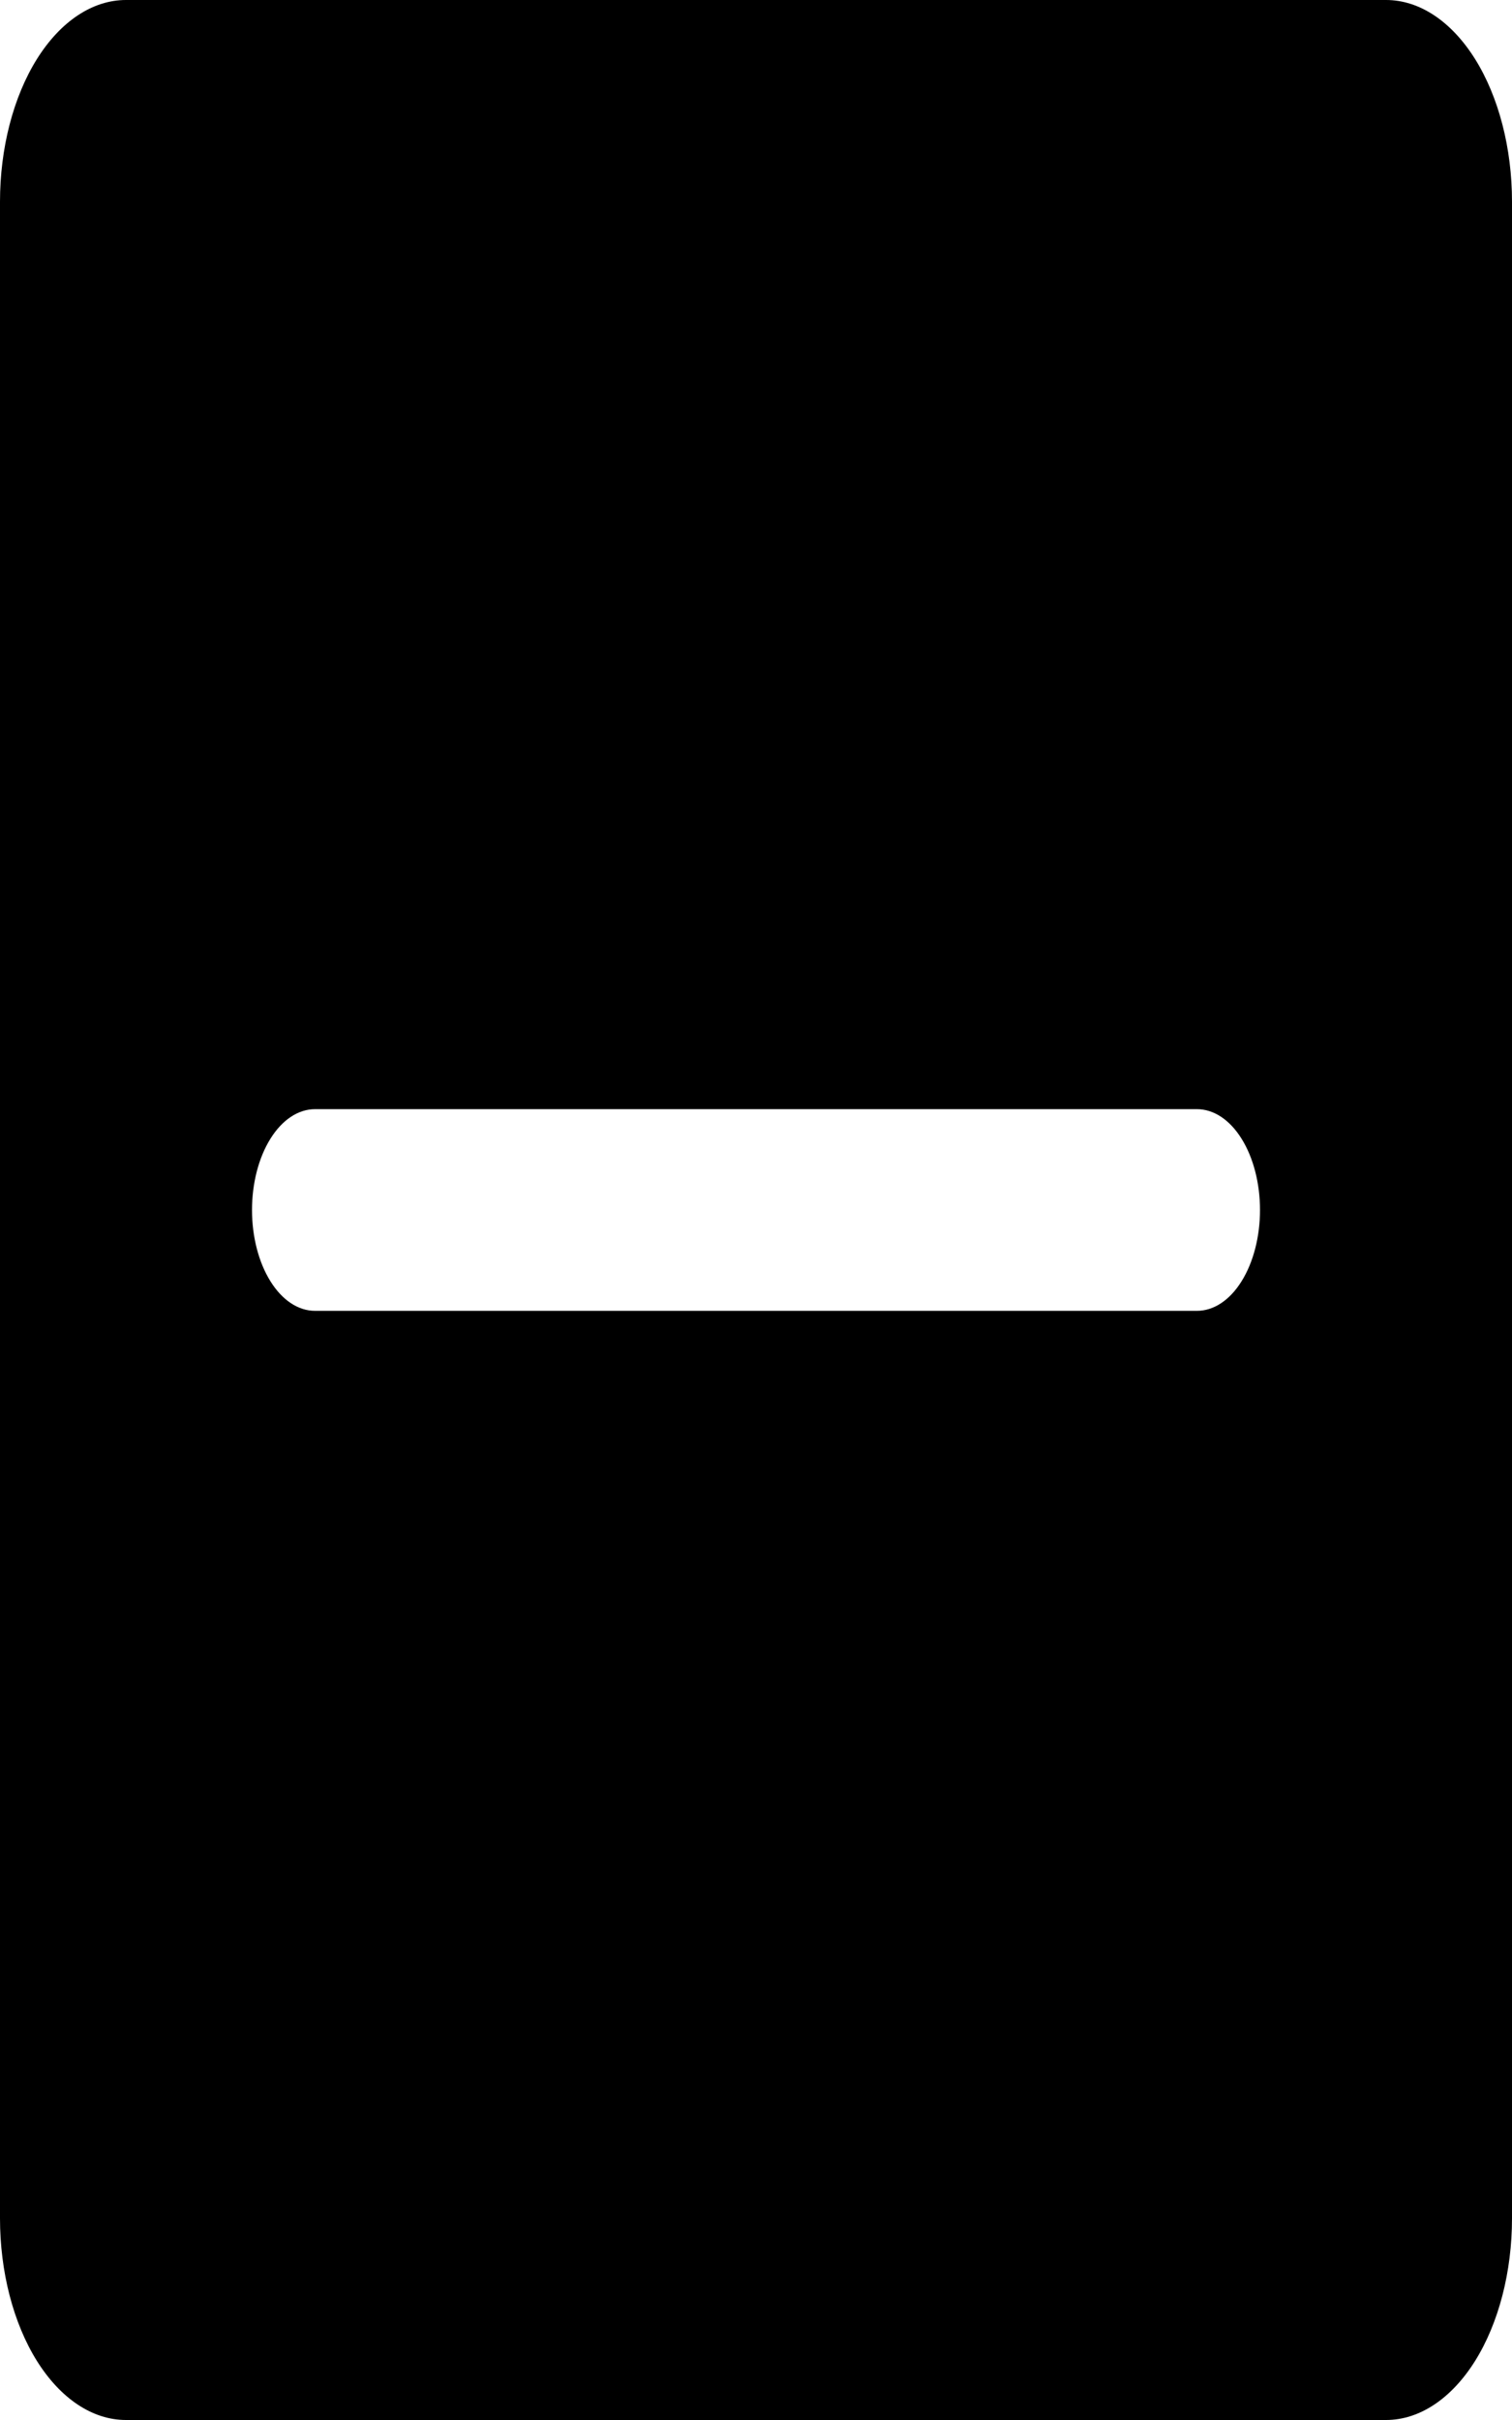 <svg width="15" height="24" viewBox="0 0 15 24" fill="none" xmlns="http://www.w3.org/2000/svg">
<path d="M13.75 0H1.25C0.918 0 0.601 0.211 0.366 0.586C0.132 0.961 0 1.47 0 2V22C0 22.53 0.132 23.039 0.366 23.414C0.601 23.789 0.918 24 1.25 24H13.75C14.082 24 14.399 23.789 14.634 23.414C14.868 23.039 15 22.53 15 22V2C15 1.47 14.868 0.961 14.634 0.586C14.399 0.211 14.082 0 13.75 0ZM11.875 13H3.125C2.959 13 2.8 12.895 2.683 12.707C2.566 12.52 2.5 12.265 2.5 12C2.5 11.735 2.566 11.48 2.683 11.293C2.8 11.105 2.959 11 3.125 11H11.875C12.041 11 12.2 11.105 12.317 11.293C12.434 11.48 12.5 11.735 12.5 12C12.5 12.265 12.434 12.52 12.317 12.707C12.2 12.895 12.041 13 11.875 13Z" fill="black"/>
</svg>
